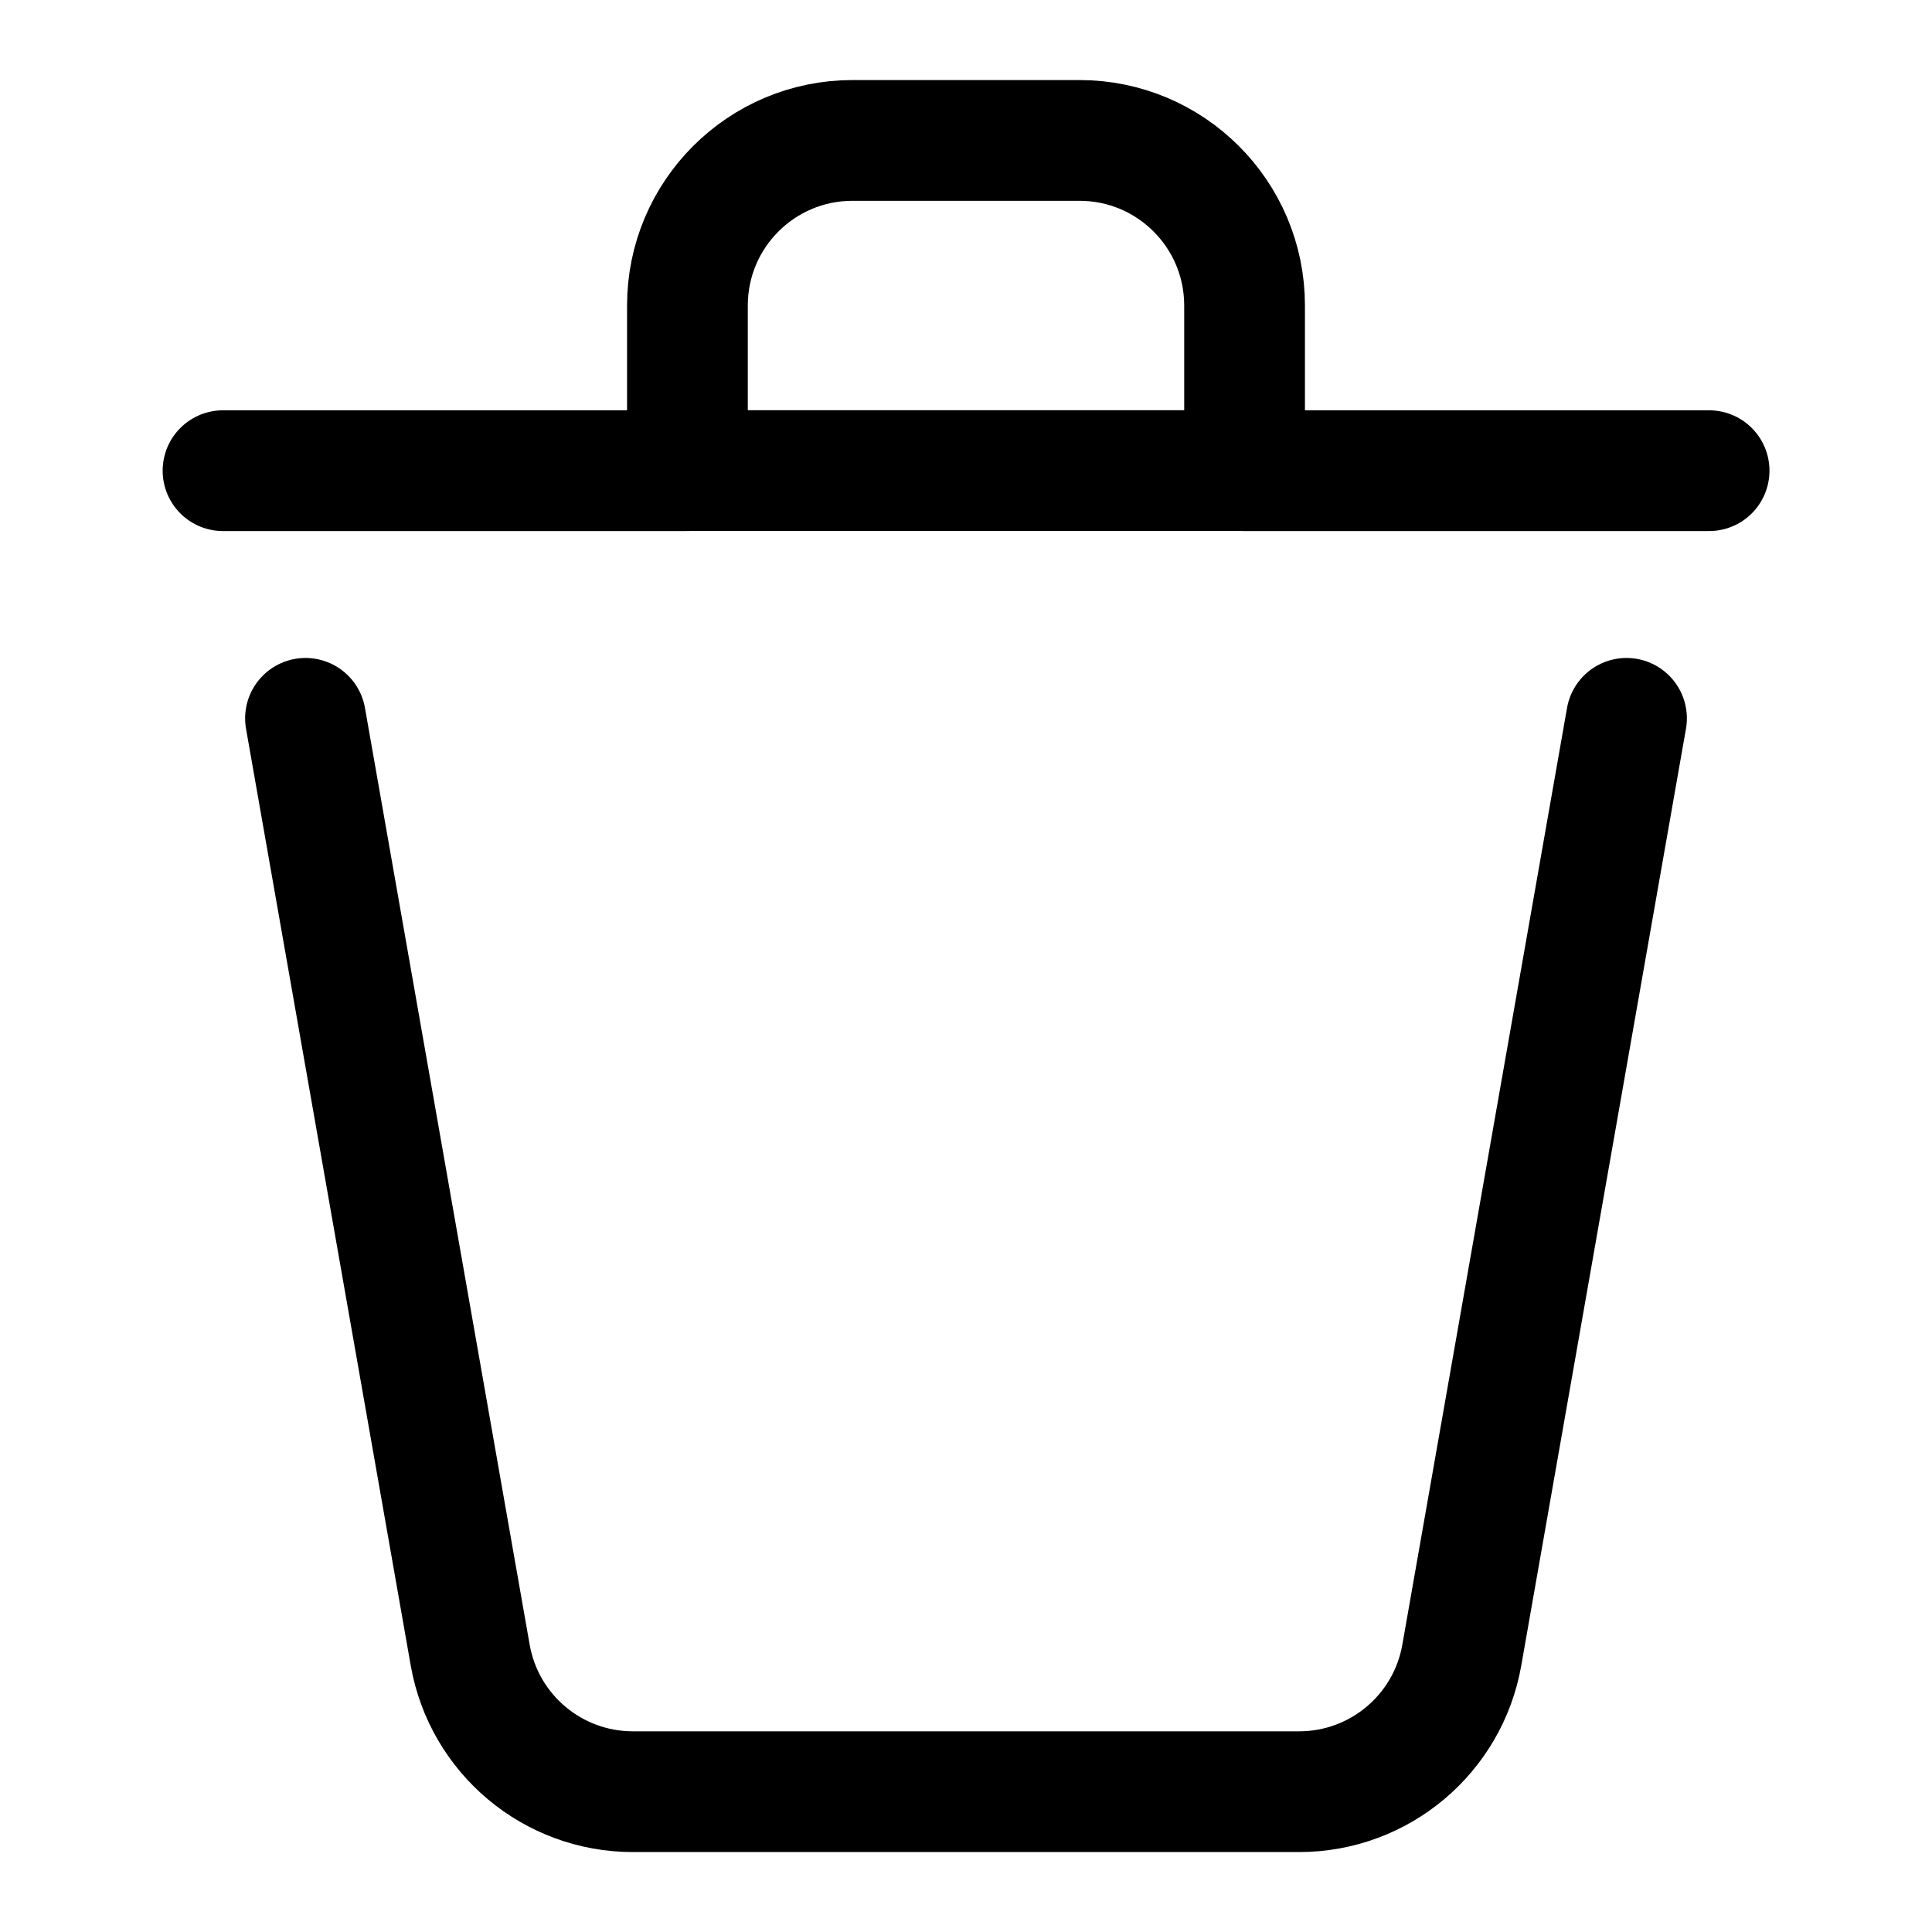 <svg viewBox="-0.5 -0.5 16 16" fill="none" xmlns="http://www.w3.org/2000/svg" id="Trash--Streamline-Iconoir" height="16" width="16"><desc>Trash Streamline Icon: https://streamlinehq.com</desc><path d="m12.97 5.449 -1.364 7.758c-0.115 0.654 -0.683 1.131 -1.347 1.131H4.741c-0.664 0 -1.232 -0.477 -1.347 -1.131L2.03 5.449" stroke="#000000" stroke-linecap="round" stroke-linejoin="round" stroke-width="1"></path><path d="M13.654 3.398h-3.846m-8.461 0h3.846m0 0V2.03c0 -0.755 0.612 -1.367 1.367 -1.367h1.88c0.755 0 1.367 0.612 1.367 1.367v1.367m-4.615 0h4.615" stroke="#000000" stroke-linecap="round" stroke-linejoin="round" stroke-width="1"></path></svg>